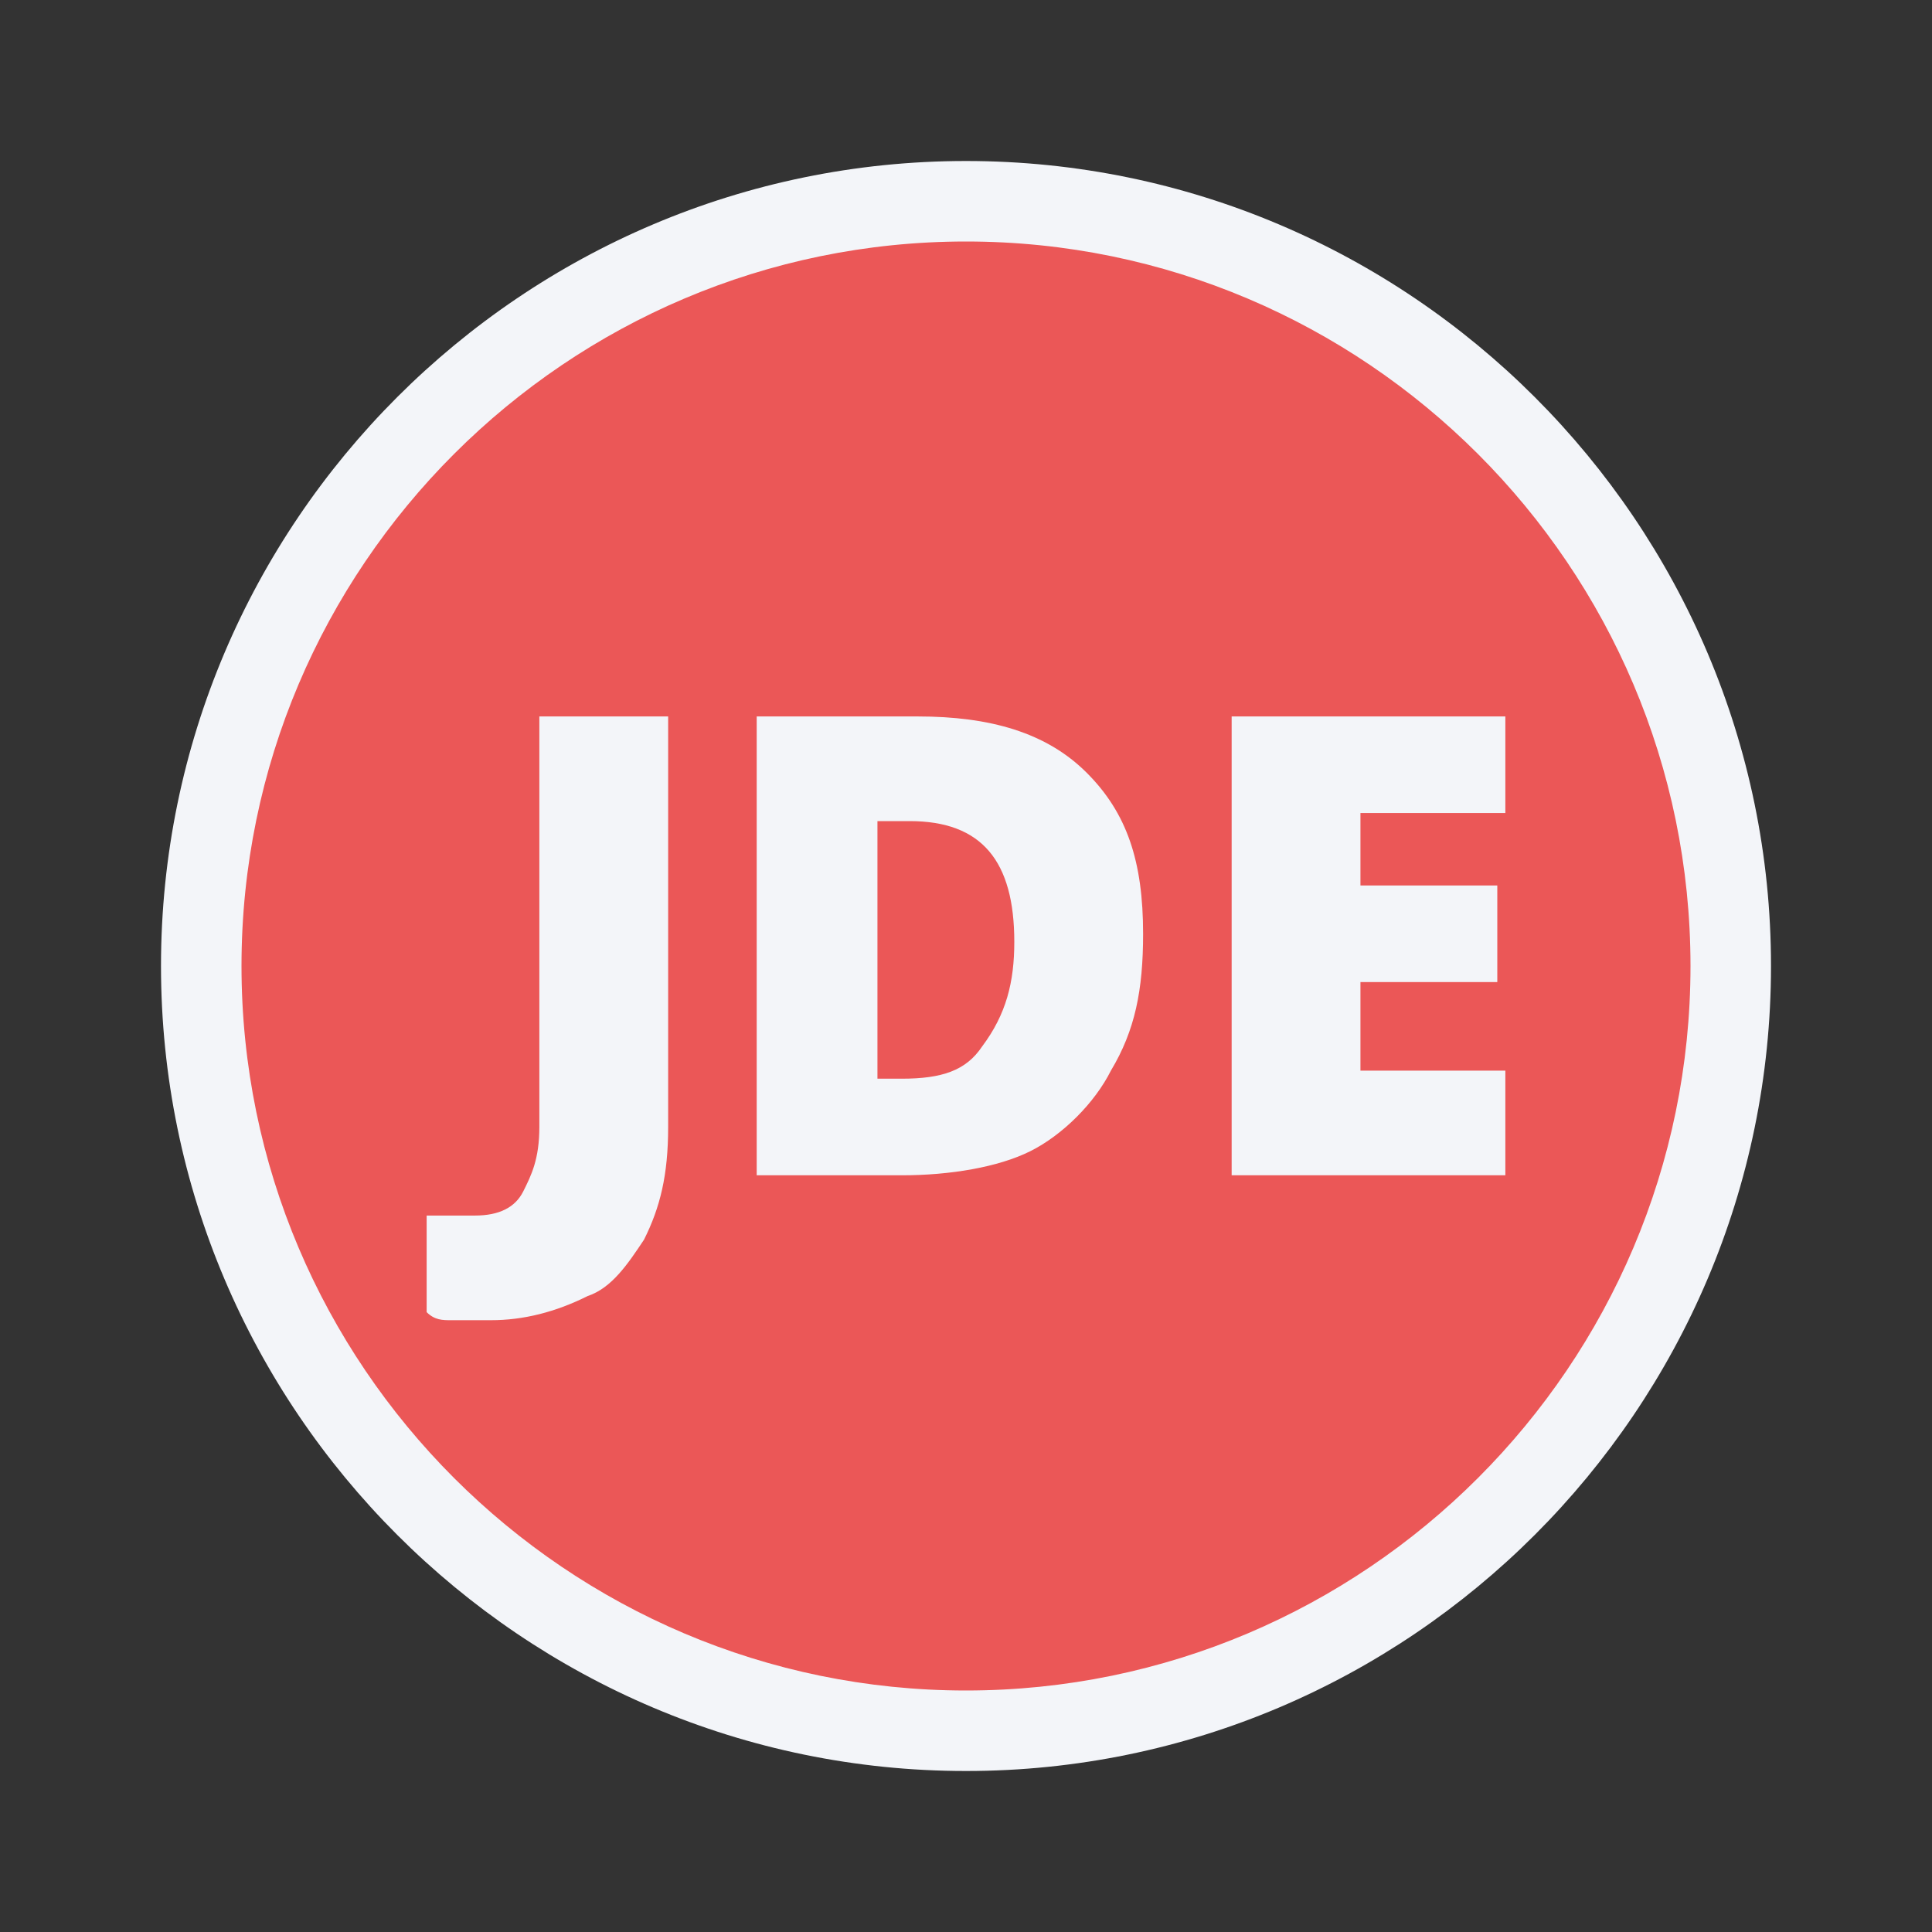 <svg xmlns="http://www.w3.org/2000/svg" xmlns:xlink="http://www.w3.org/1999/xlink" viewBox="0 0 24 24">
  <rect x="0" y="0" width="24" height="24" fill="#333333" stroke="none"/>
  <g>
    <circle cx="12" cy="12" r="9.5" fill="#eb5757" stroke-width="0"></circle>
    <path d="m12,22c-5.51,0-10-4.49-10-10S6.49,2,12,2s10,4.49,10,10-4.49,10-10,10Zm0-19C7.04,3,3,7.04,3,12s4.04,9,9,9,9-4.04,9-9S16.96,3,12,3Z" fill="#f3f5f9" stroke-width="0"></path>
  </g>
  <path d="m6.1,16.4h-.5c-.1,0-.2,0-.3-.1v-1.2h.6c.3,0,.5-.1.6-.3s.2-.4.2-.8v-5.1h1.6v5.1c0,.6-.1,1-.3,1.4-.2.3-.4.6-.7.7-.4.2-.8.3-1.2.3Zm8.1-4.8c0,.7-.1,1.2-.4,1.7-.2.4-.6.8-1,1s-1,.3-1.6.3h-1.8v-5.7h2c.9,0,1.6.2,2.1.7.5.5.7,1.1.7,2Zm-1.6.1c0-1-.4-1.5-1.3-1.5h-.4v3.2h.3c.5,0,.8-.1,1-.4.3-.4.4-.8.4-1.3Zm6.1,2.9h-3.4v-5.7h3.4v1.2h-1.8v.9h1.7v1.2h-1.7v1.1h1.8v1.3Z" fill="#f3f5f9" stroke-width="0"></path>
</svg>